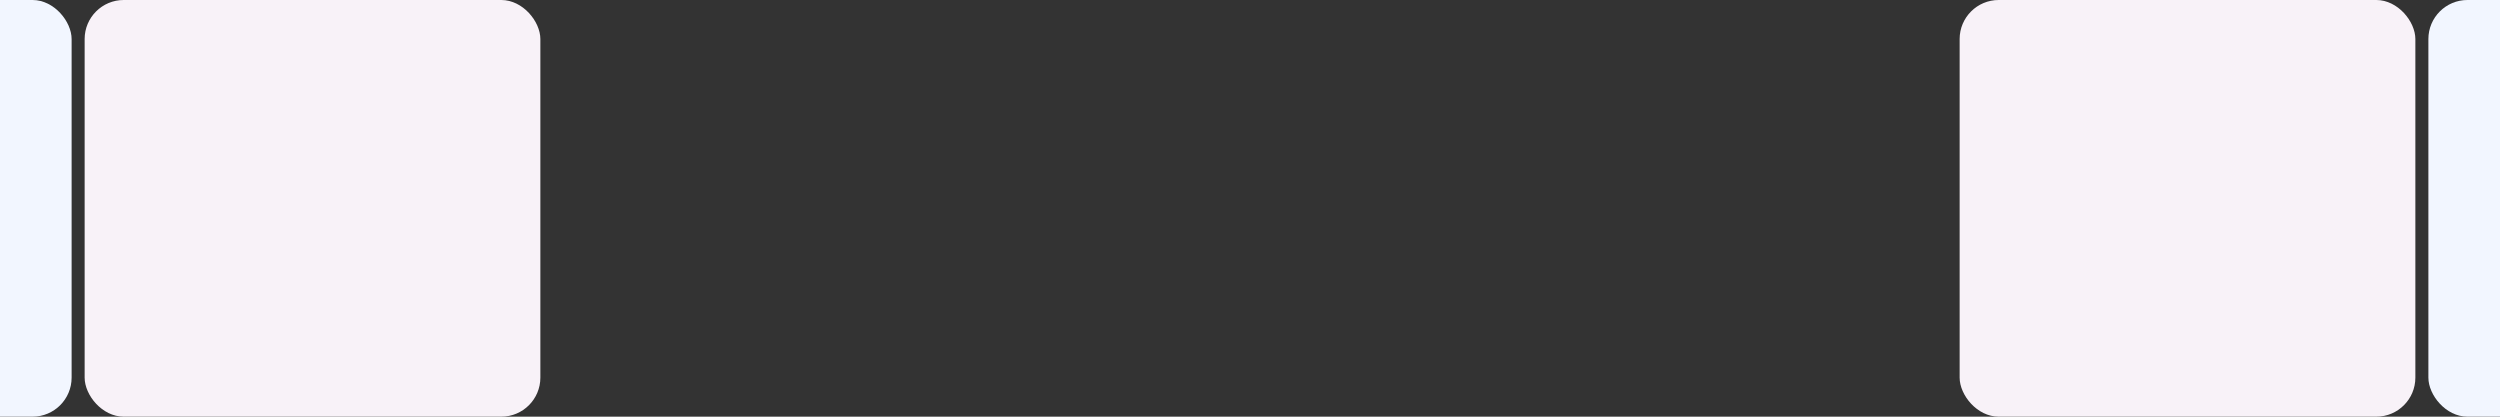<svg width="1920" height="320" viewBox="0 0 1920 320" fill="none" xmlns="http://www.w3.org/2000/svg">
<rect x="0" y="0" width="1920" height="320" fill="#333333" stroke="none"/>
<rect x="65" width="350" height="320" rx="30" fill="#F8F2F8"/>
<rect x="-295" width="350" height="320" rx="30" fill="#F2F6FF"/>
<rect x="1865" width="350" height="320" rx="30" fill="#F2F6FF"/>
<rect x="1505" width="350" height="320" rx="30" fill="#F8F2F8"/>
</svg>
